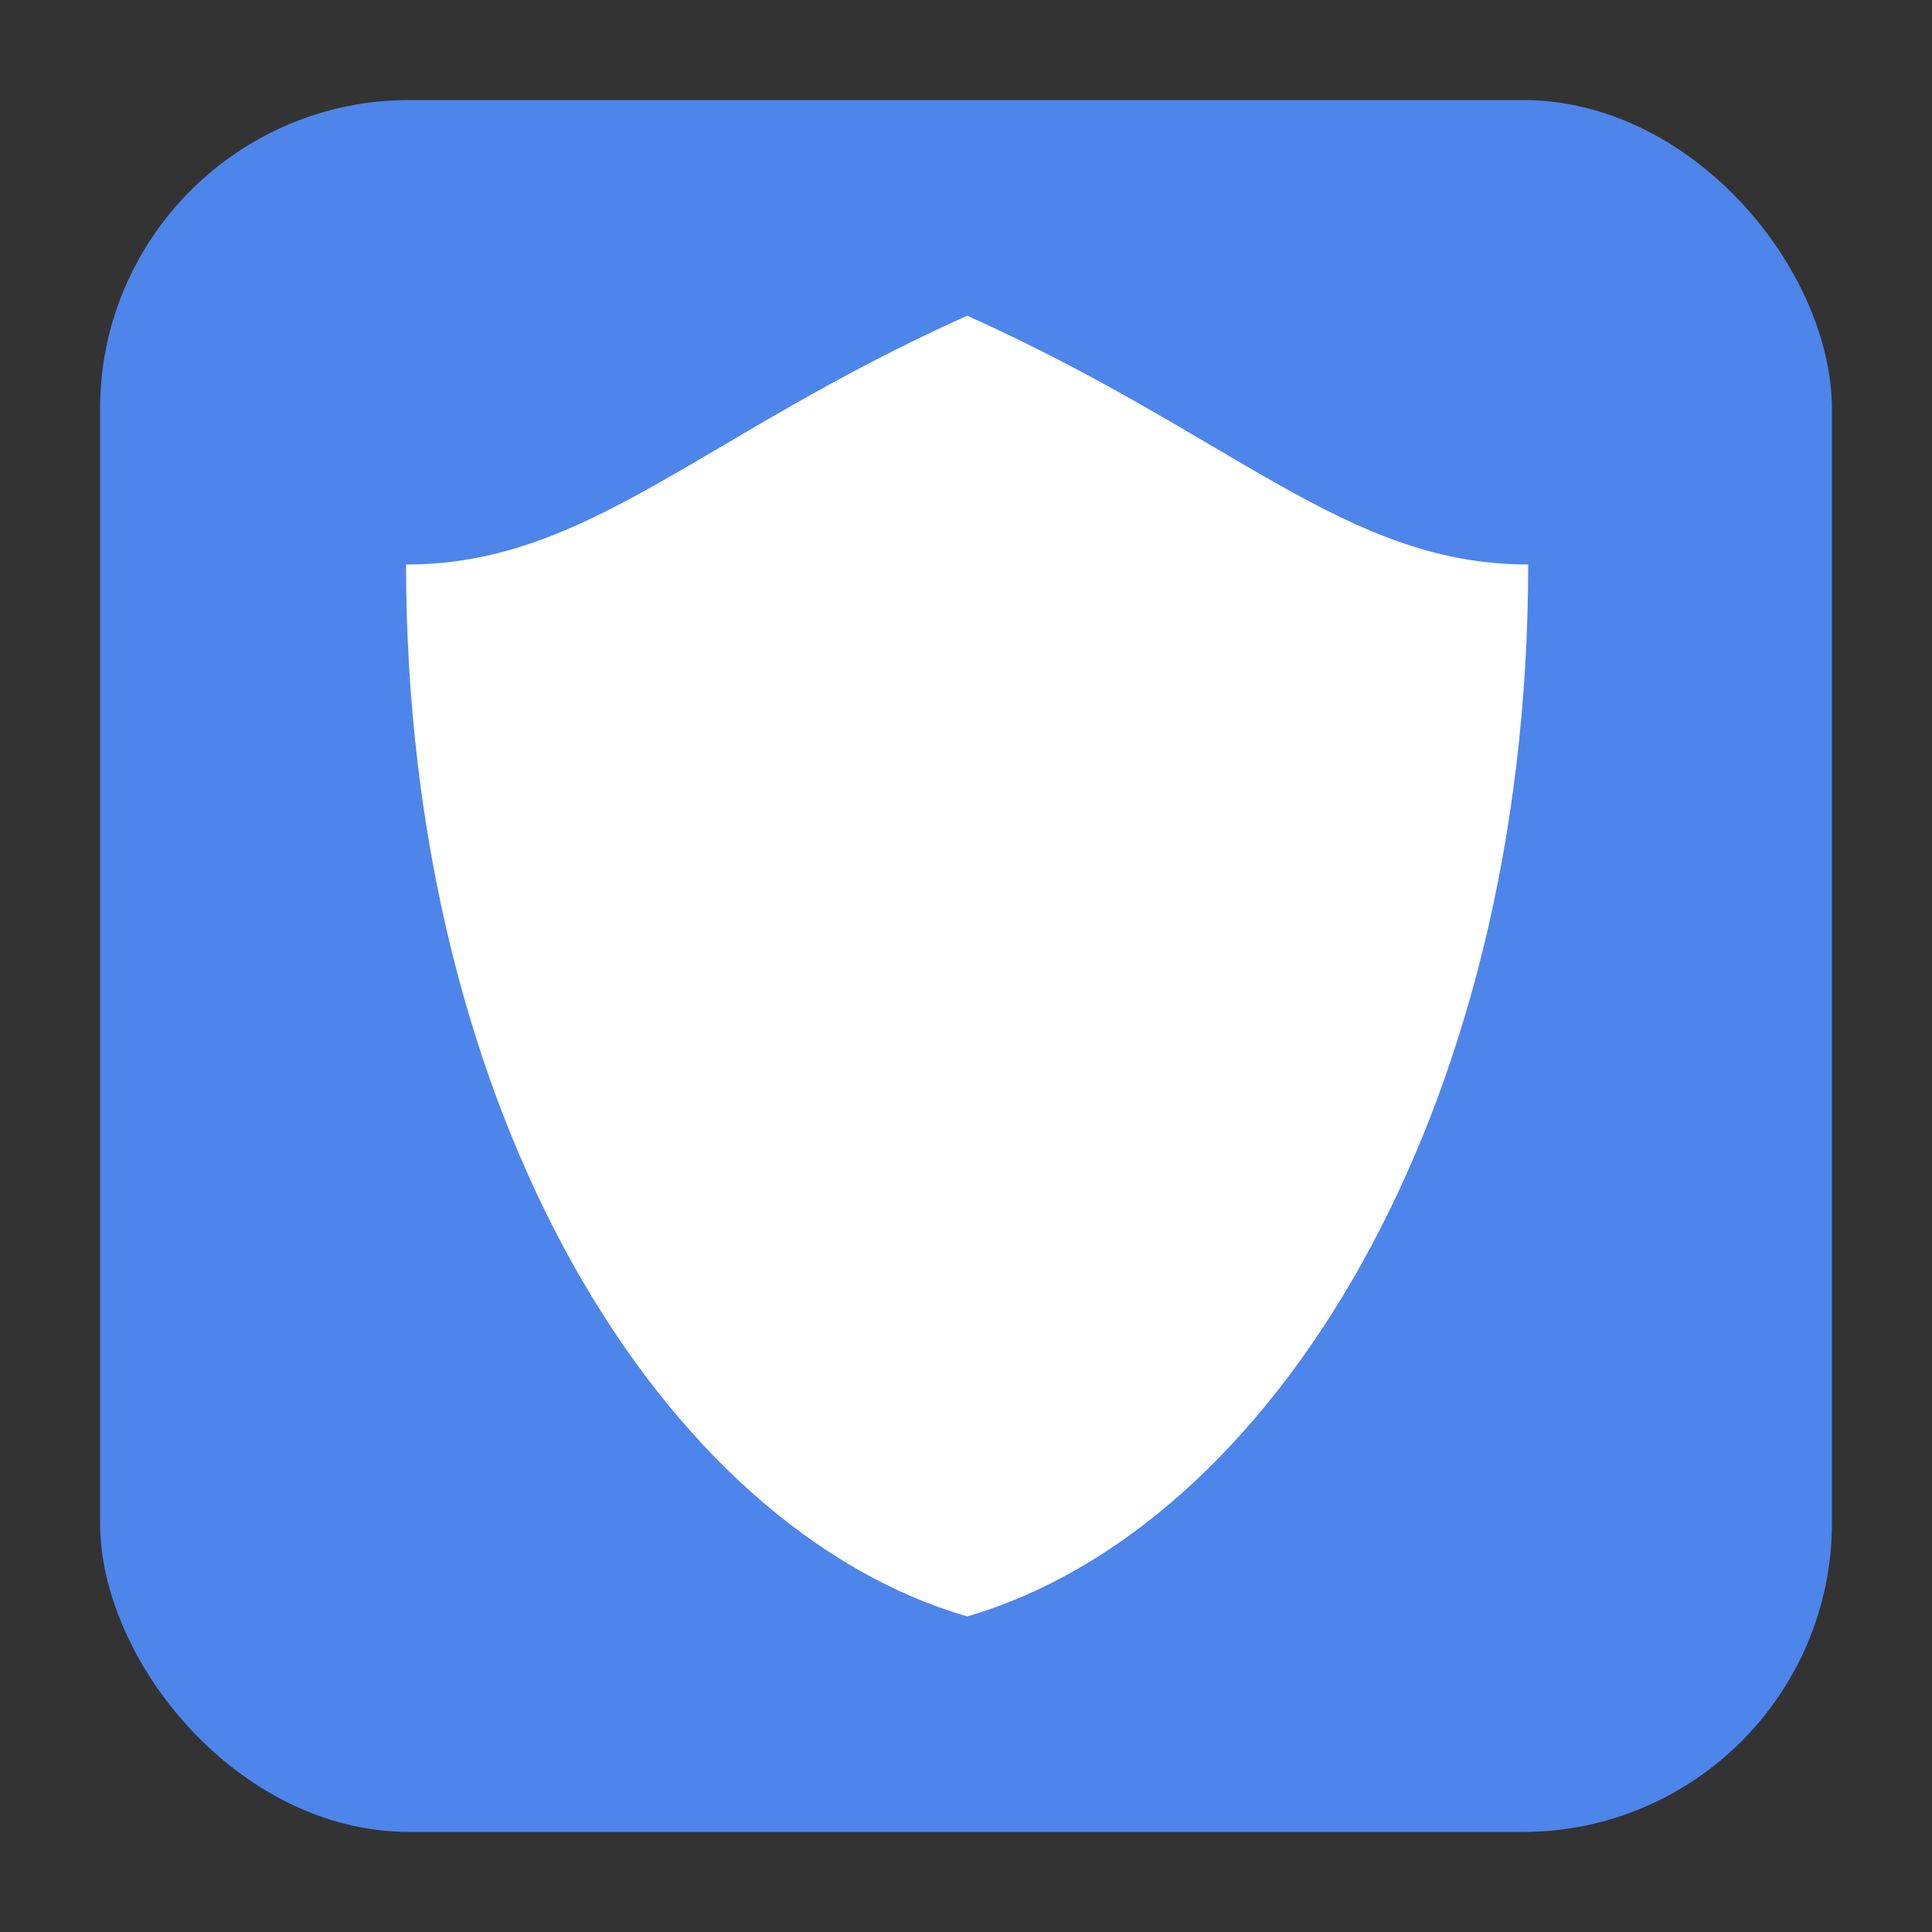 <svg xmlns="http://www.w3.org/2000/svg" viewBox="0 0 500 500"><rect x="0" y="0" width="500" height="500" fill="#333333" stroke="none"/><defs><style>.cls-1{fill:#4e85eb;}.cls-2{fill:none;stroke:#fff;stroke-linecap:round;stroke-linejoin:round;stroke-width:0;}.cls-3{fill:#fff;}</style></defs><g id="moderator-badge"><rect class="cls-1" x="25.89" y="25.89" width="448.21" height="448.21" rx="80"/><path class="cls-2" d="M250.3,418.32l-.13,0"/><path class="cls-3" d="M395.5,146.09h-.42c-47-.19-75.84-33.43-144.78-64.39-69.15,31.05-97.93,64.4-145.22,64.4.12,143,66.81,249.39,145.22,272.23C328.71,395.48,395.38,289.09,395.5,146.09Z"/><path class="cls-2" d="M250.17,81.64l.13,0"/><path class="cls-2" d="M250.3,418.32a.28.28,0,0,0,.13,0"/><path class="cls-2" d="M250.3,81.69l.13,0"/></g></svg>